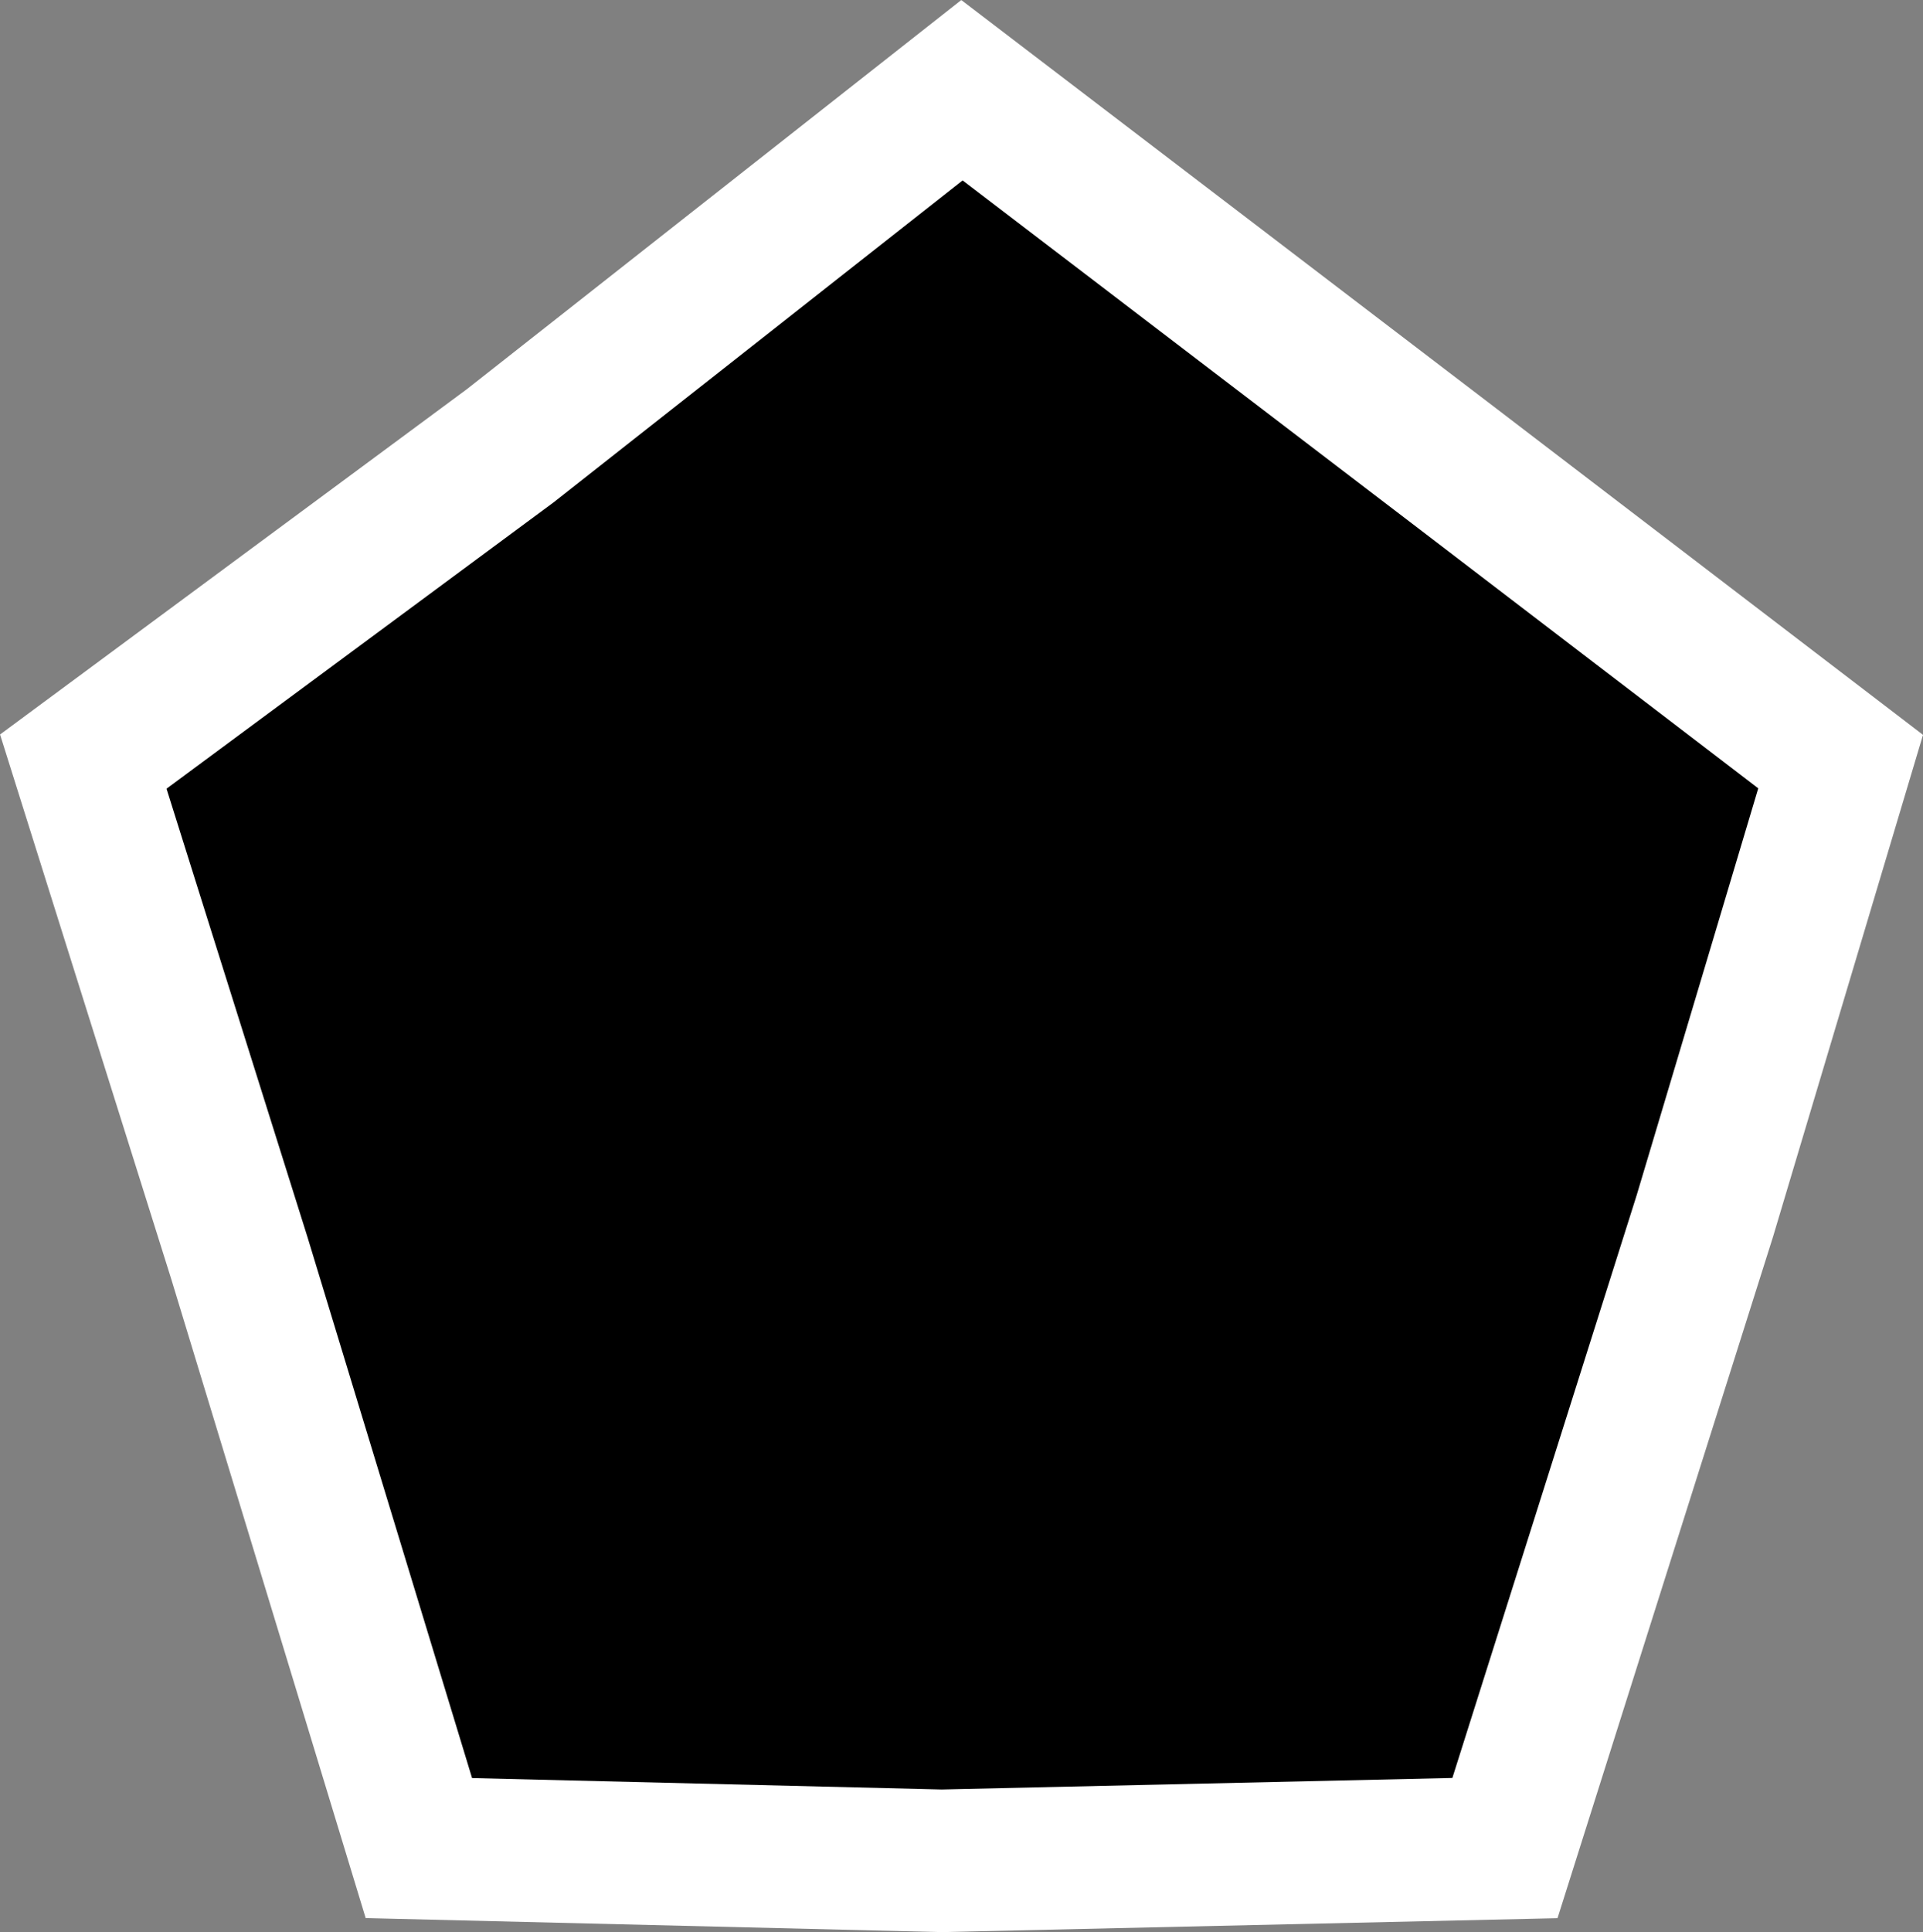 <?xml version="1.0" encoding="UTF-8"?>
<svg id="_レイヤー_2" data-name="レイヤー 2" xmlns="http://www.w3.org/2000/svg" viewBox="0 0 188.87 189.71">
  <rect x="0" y="0" width="188.87" height="189.71" fill="#808080" stroke="none"/>
  <defs>
    <style>
      .cls-1 {
        stroke: #fff;
        stroke-miterlimit: 10;
        stroke-width: 14px;
      }
    </style>
  </defs>
  <g id="_レイヤー_1-2" data-name="レイヤー 1">
    <polygon class="cls-1" points="94.48 8.86 142.85 45.78 180.78 74.78 167.44 119.41 147.81 181.46 92.48 182.71 41.14 181.46 23.51 123.53 8.18 74.78 50.1 43.78 94.48 8.86"/>
  </g>
</svg>